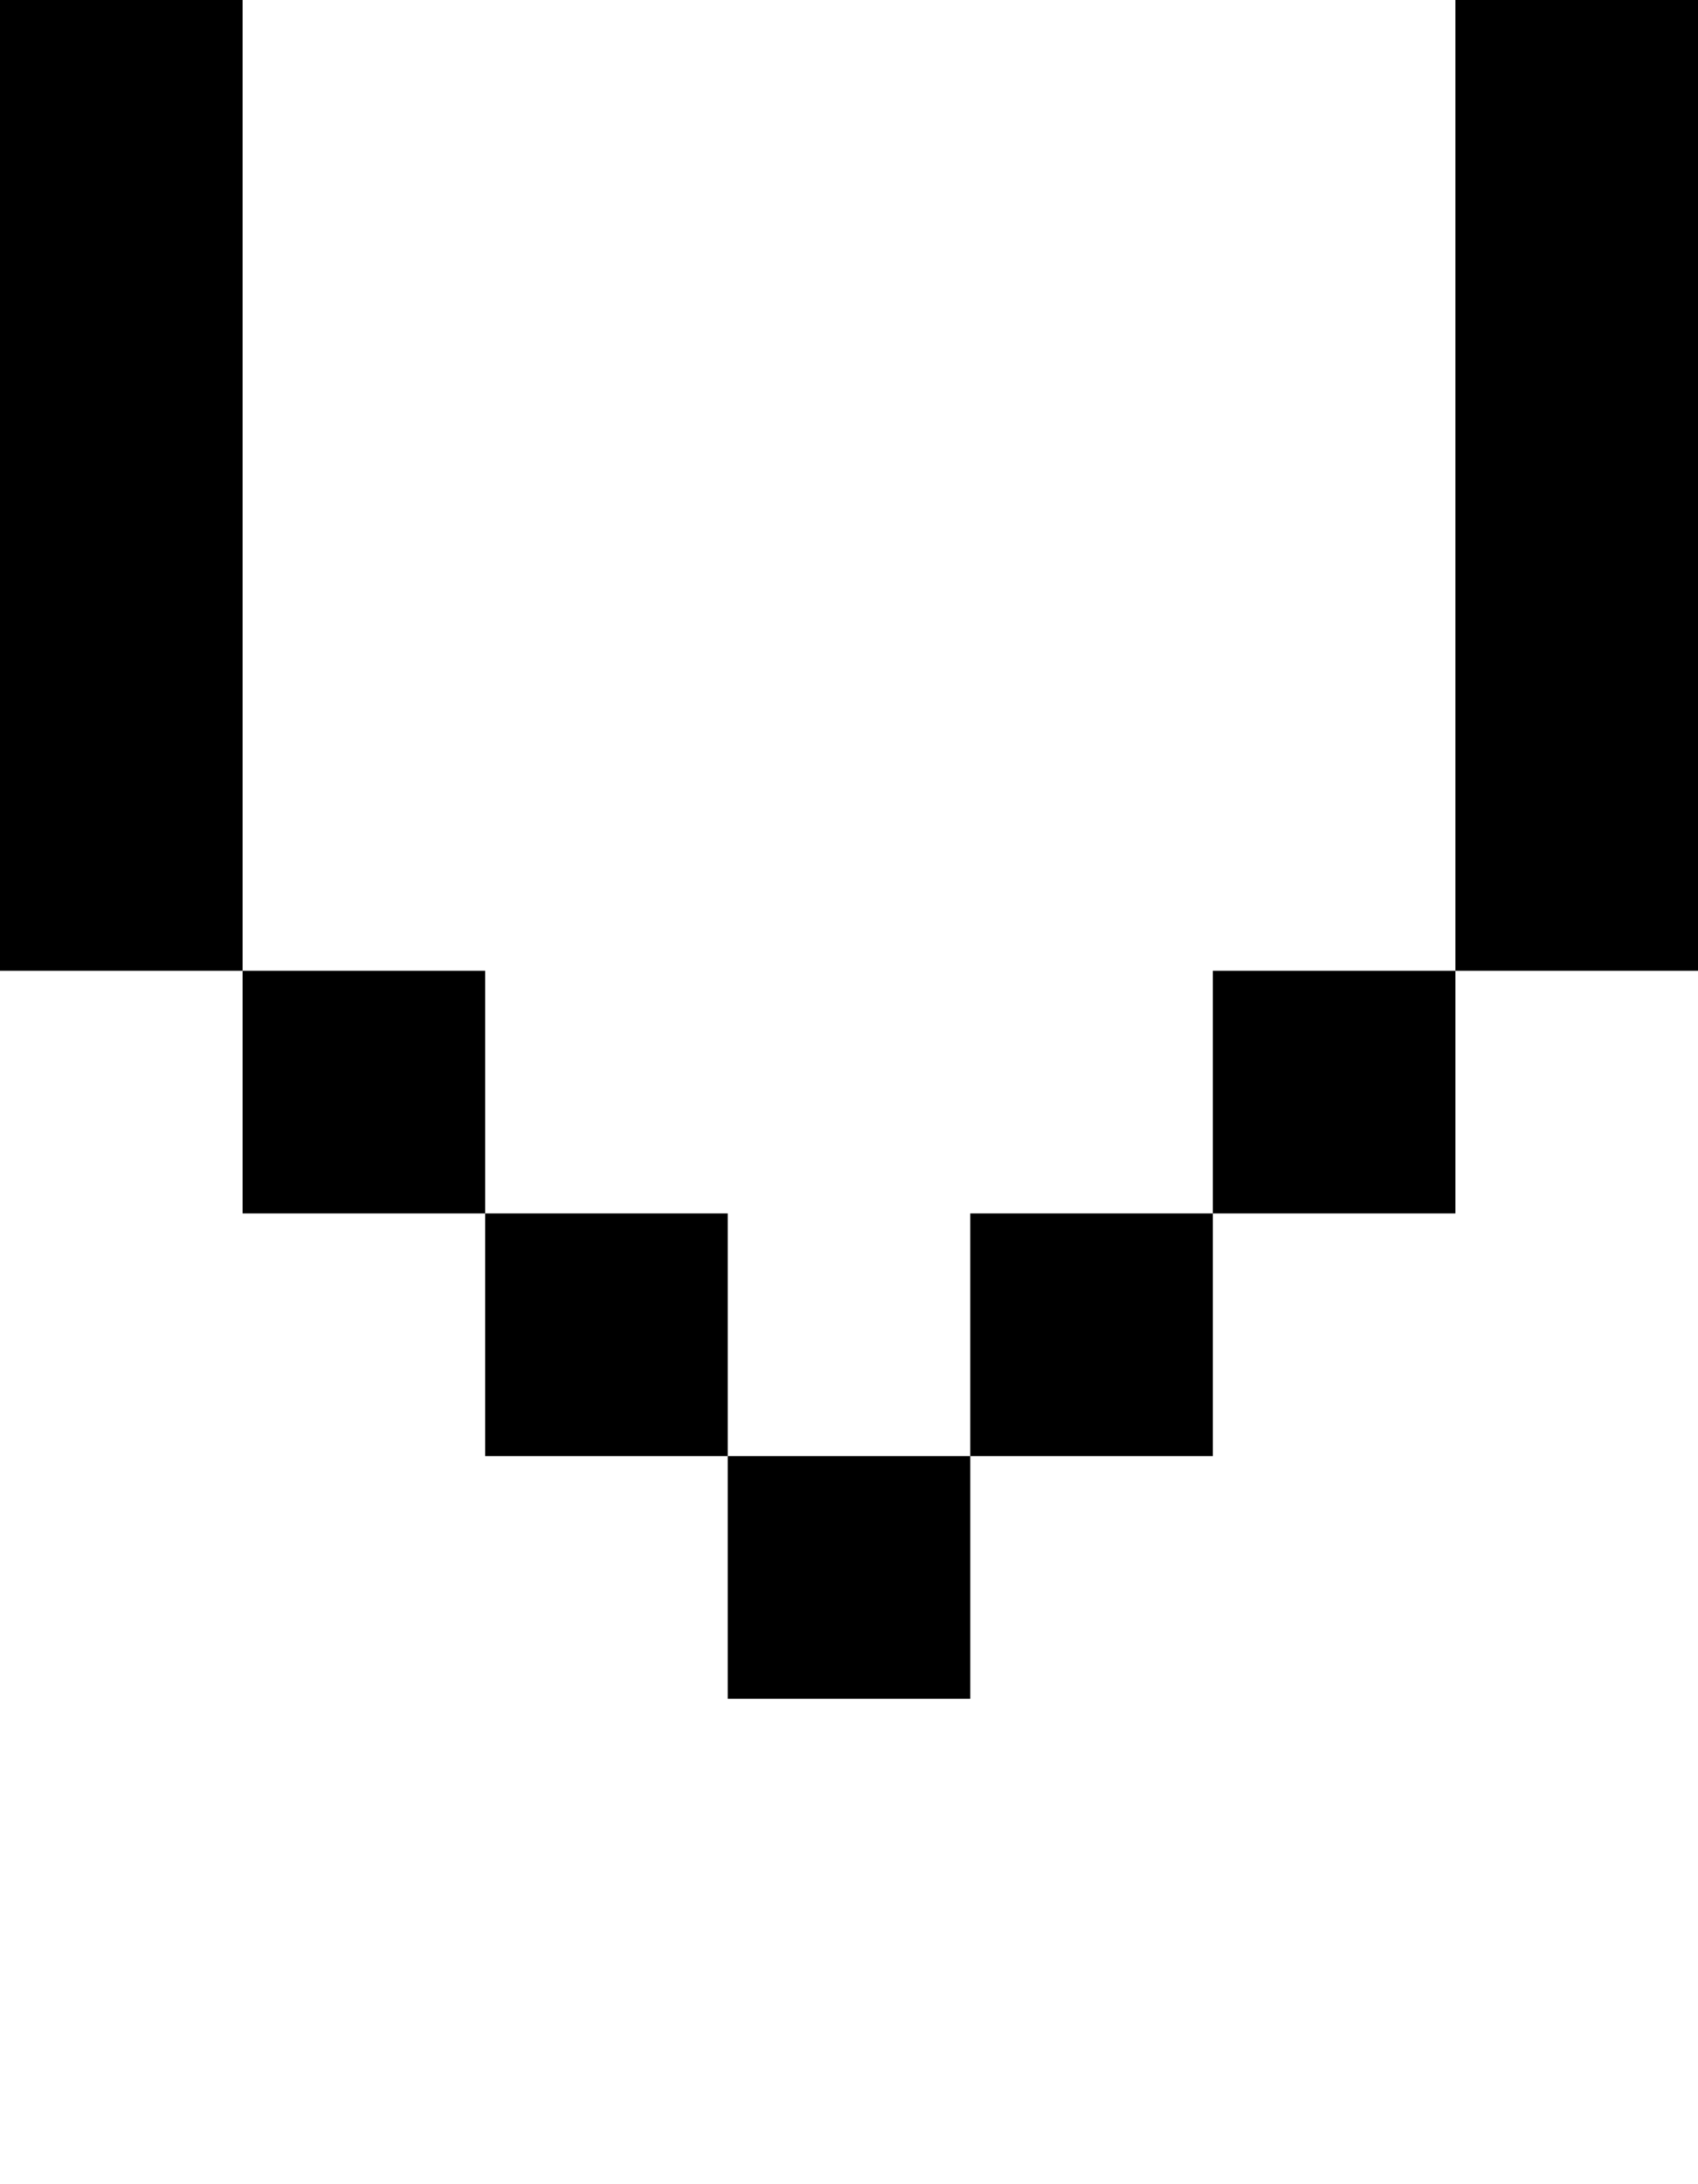 <svg viewBox='0,0,7,9' xmlns='http://www.w3.org/2000/svg'>
  <path
    d='
      M1,4
      L2,4
      L2,5
      L3,5
      L3,6
      L4,6
      L4,5
      L5,5
      L5,4
      L6,4
      L6,0
      L7,0
      L7,4
      L6,4
      L6,5
      L5,5
      L5,6
      L4,6
      L4,7
      L3,7
      L3,6
      L2,6
      L2,5
      L1,5
      Z
      L0,4
      L0,0
      L1,0'
  />
</svg>